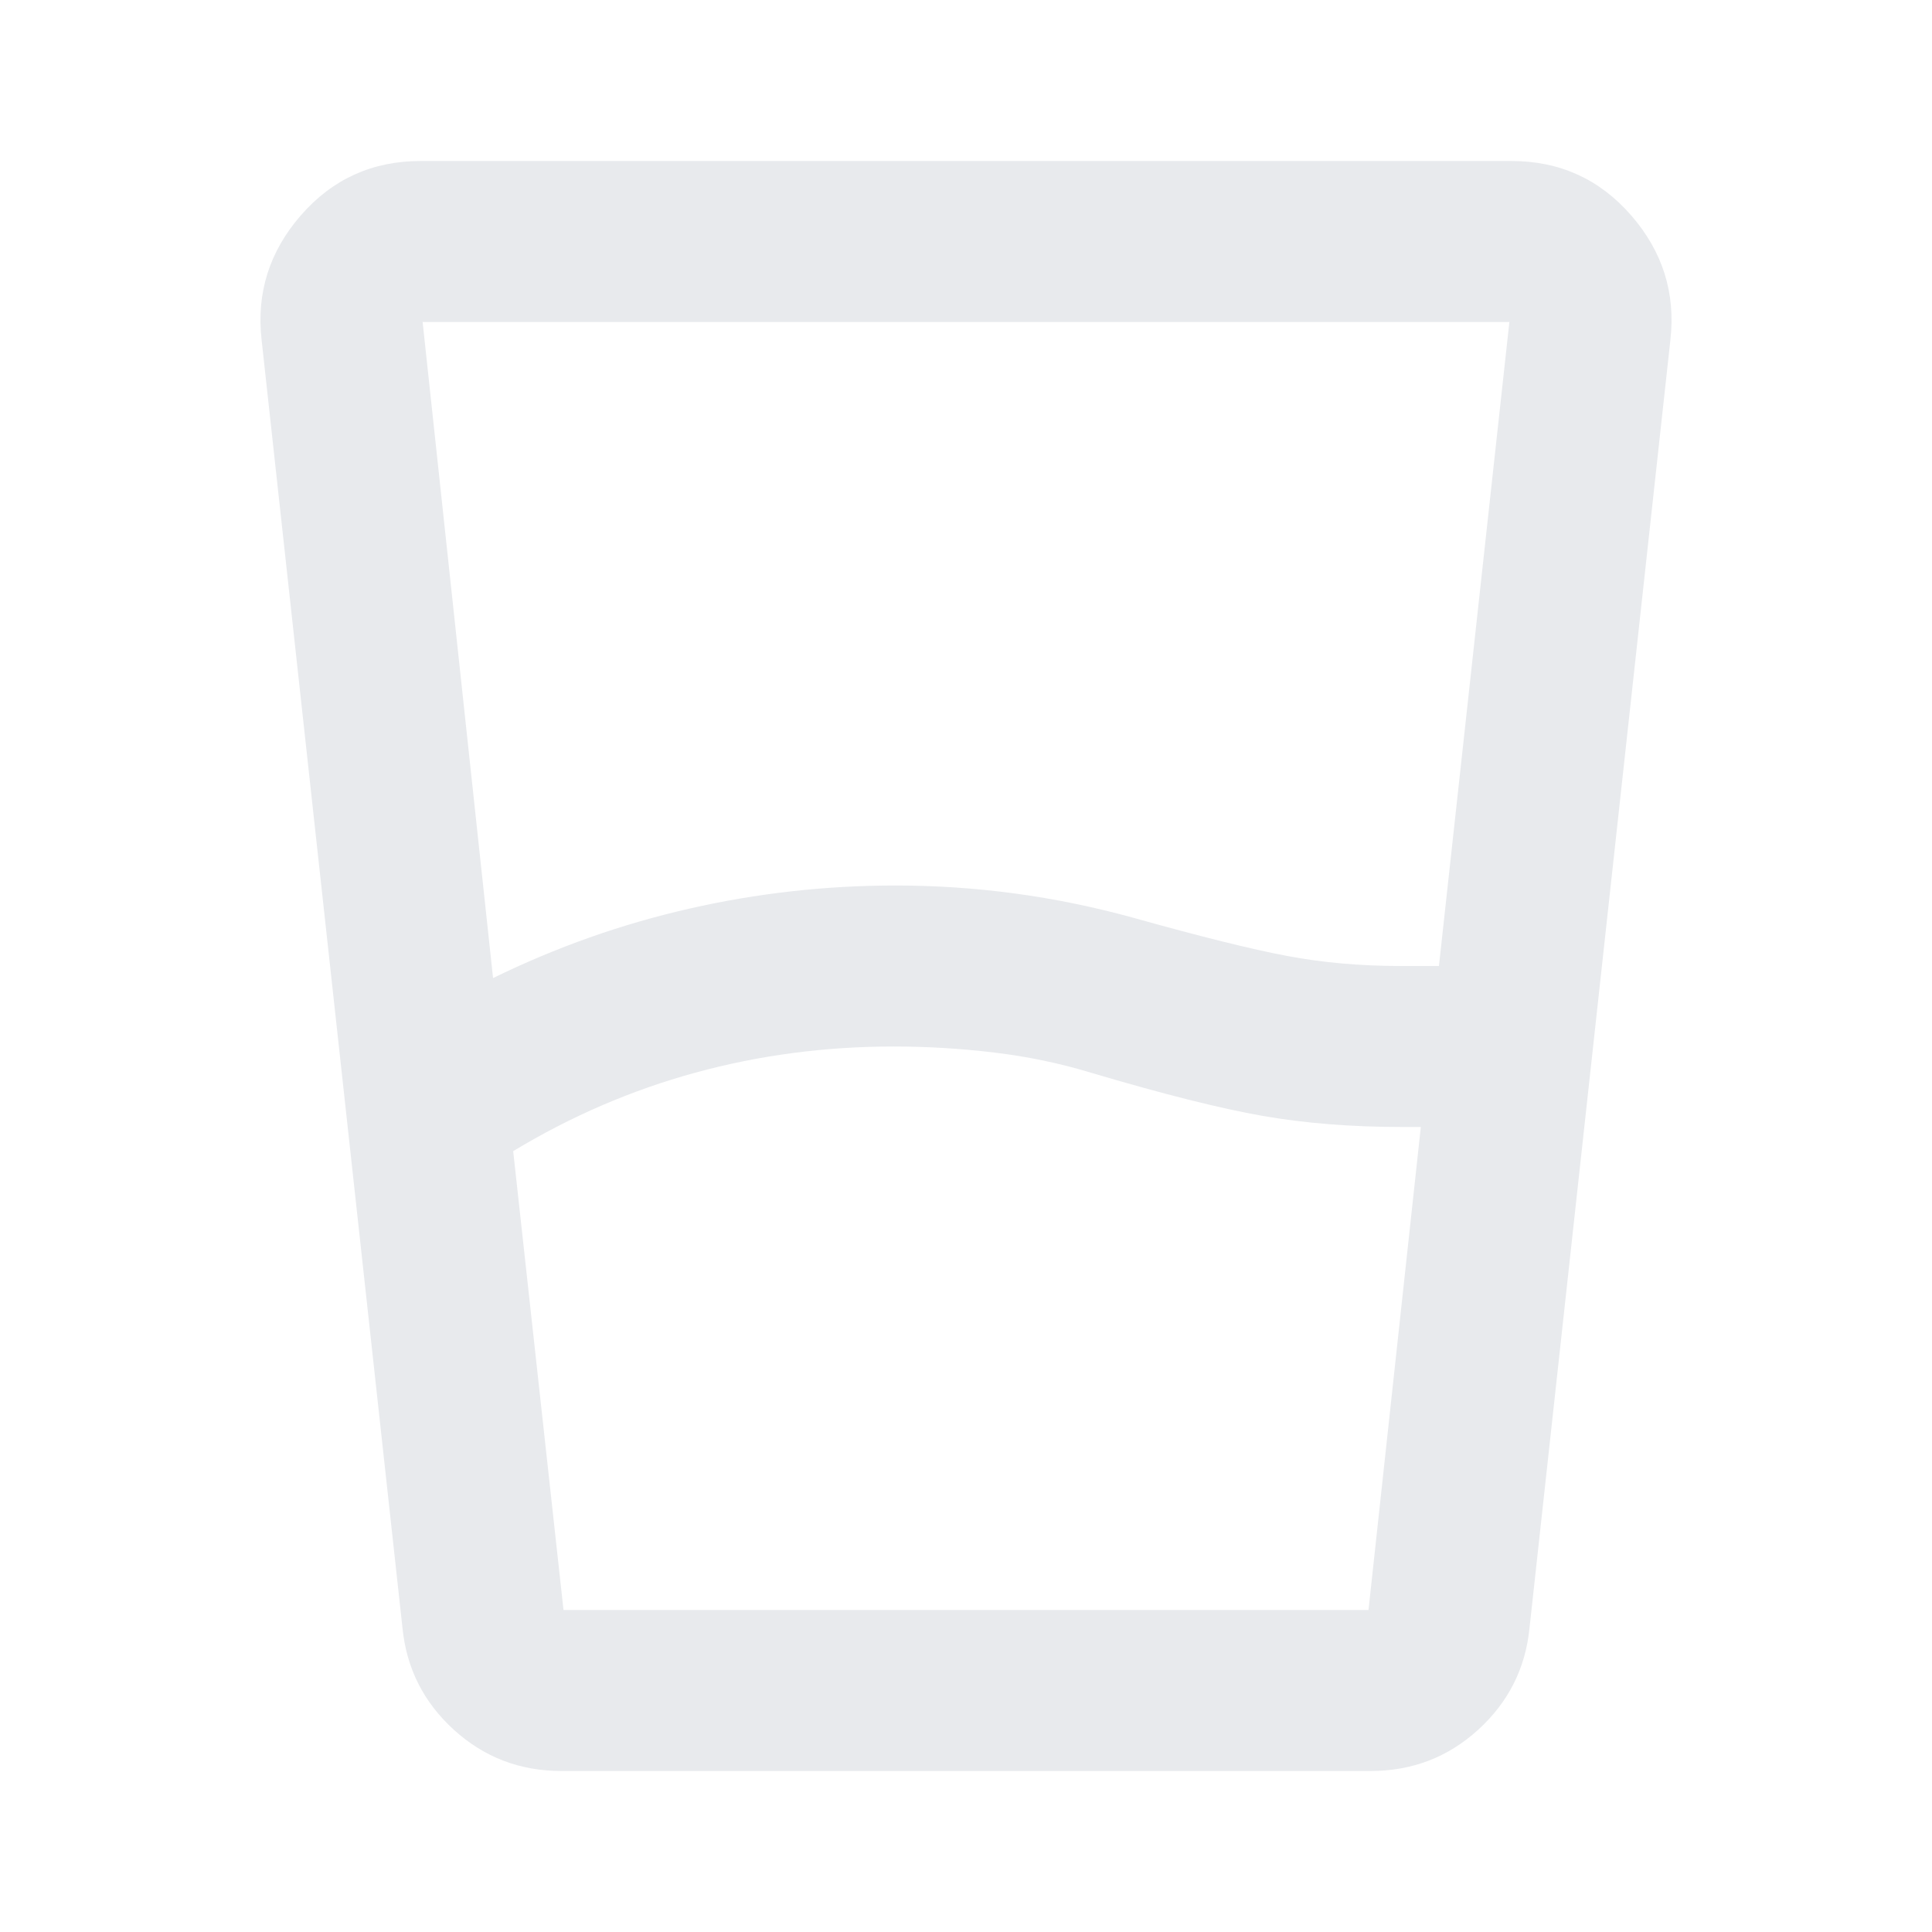 <svg xmlns="http://www.w3.org/2000/svg" height="24px" viewBox="0 -960 960 960" width="24px" fill="#e8eaed"><path d="m255-388 25 228h400l26-240h-9q-38 0-69.5-5.5T542-427q-23-7-48-10t-50-3q-51 0-98.5 13T255-388Zm-10-86q47-23 97.5-34.5T445-520q30 0 59.5 4t58.5 12q50 14 76.5 19t56.5 5h19l35-320H210l35 326Zm34 394q-31 0-53.5-20.5T200-151l-70-640q-4-35 19.5-62t59.5-27h542q36 0 59.5 27t19.5 62l-70 640q-3 30-25.5 50.5T681-80H279Zm1-80h400-400Z"/></svg>